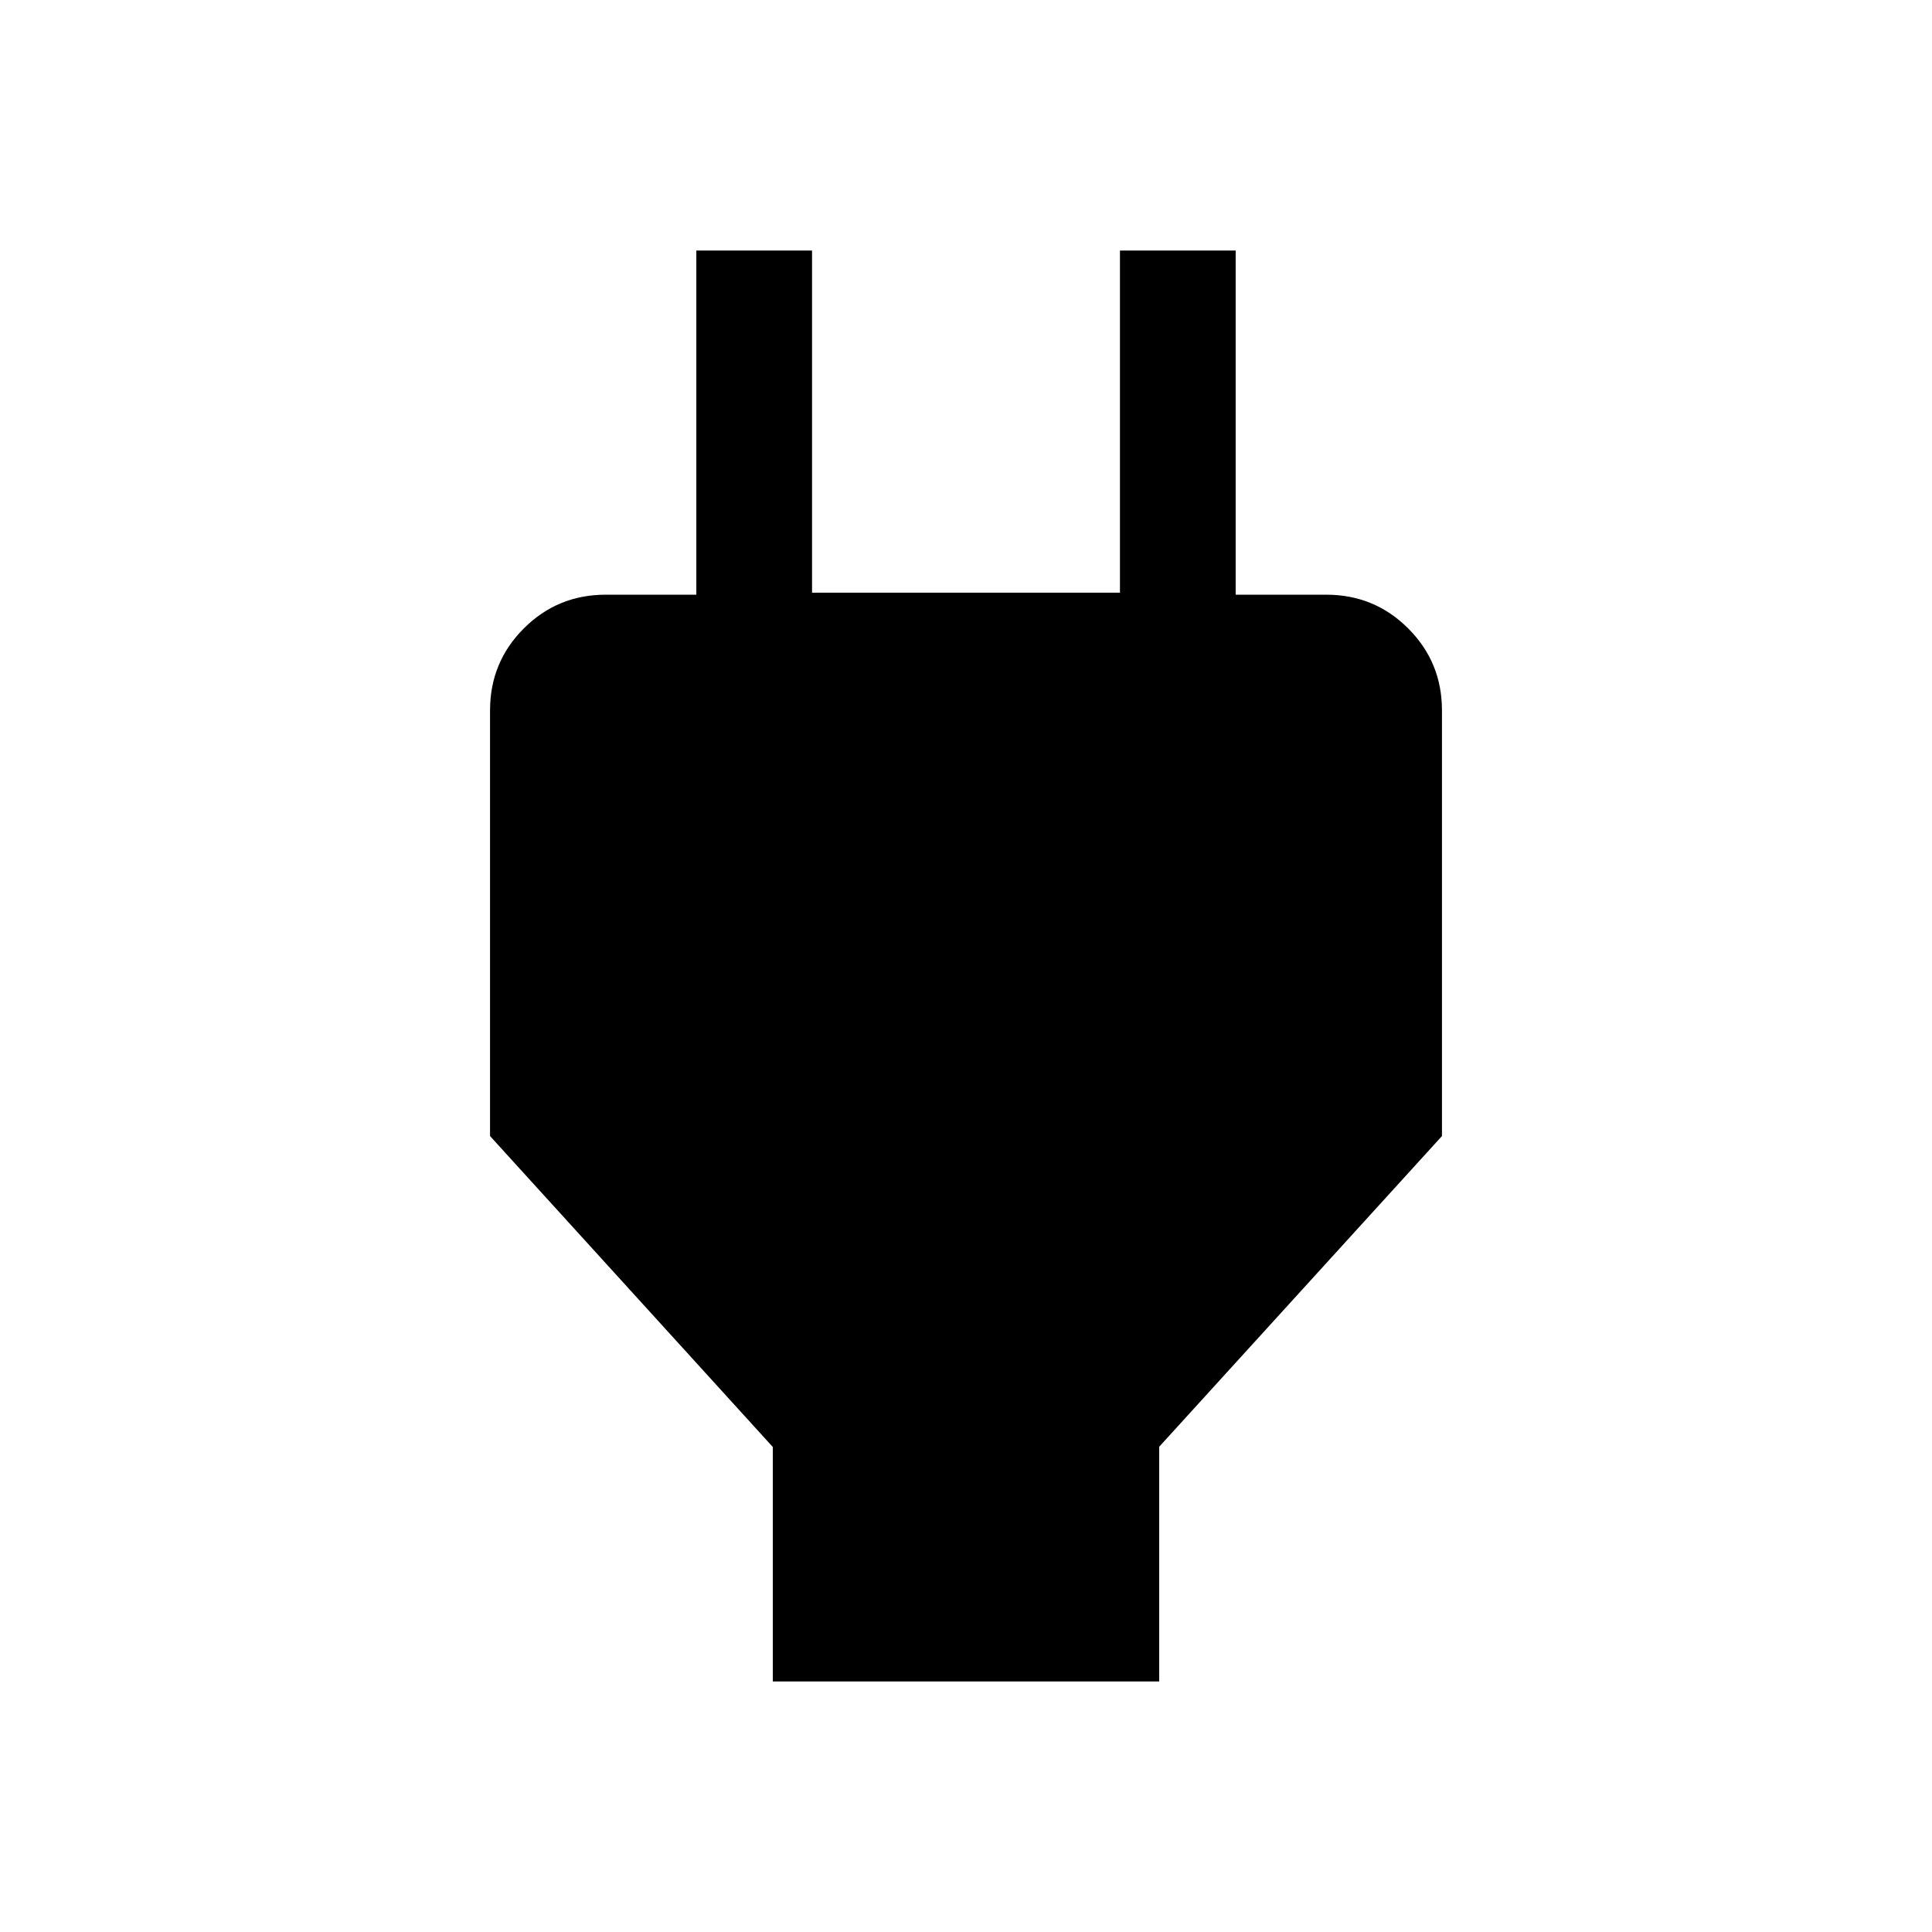 <svg xmlns="http://www.w3.org/2000/svg" height="48" viewBox="0 -960 960 960" width="48"><path d="M384-124.5V-241L243.5-395.5V-607q0-23.97 16.77-40.73Q277.03-664.5 301-664.5h74L346-636v-199.5h57.5v170h153v-170H614V-636l-28.5-28.5H659q23.97 0 40.73 16.77Q716.5-630.97 716.5-607v211.5L576-241.12v116.62H384Z"/></svg>